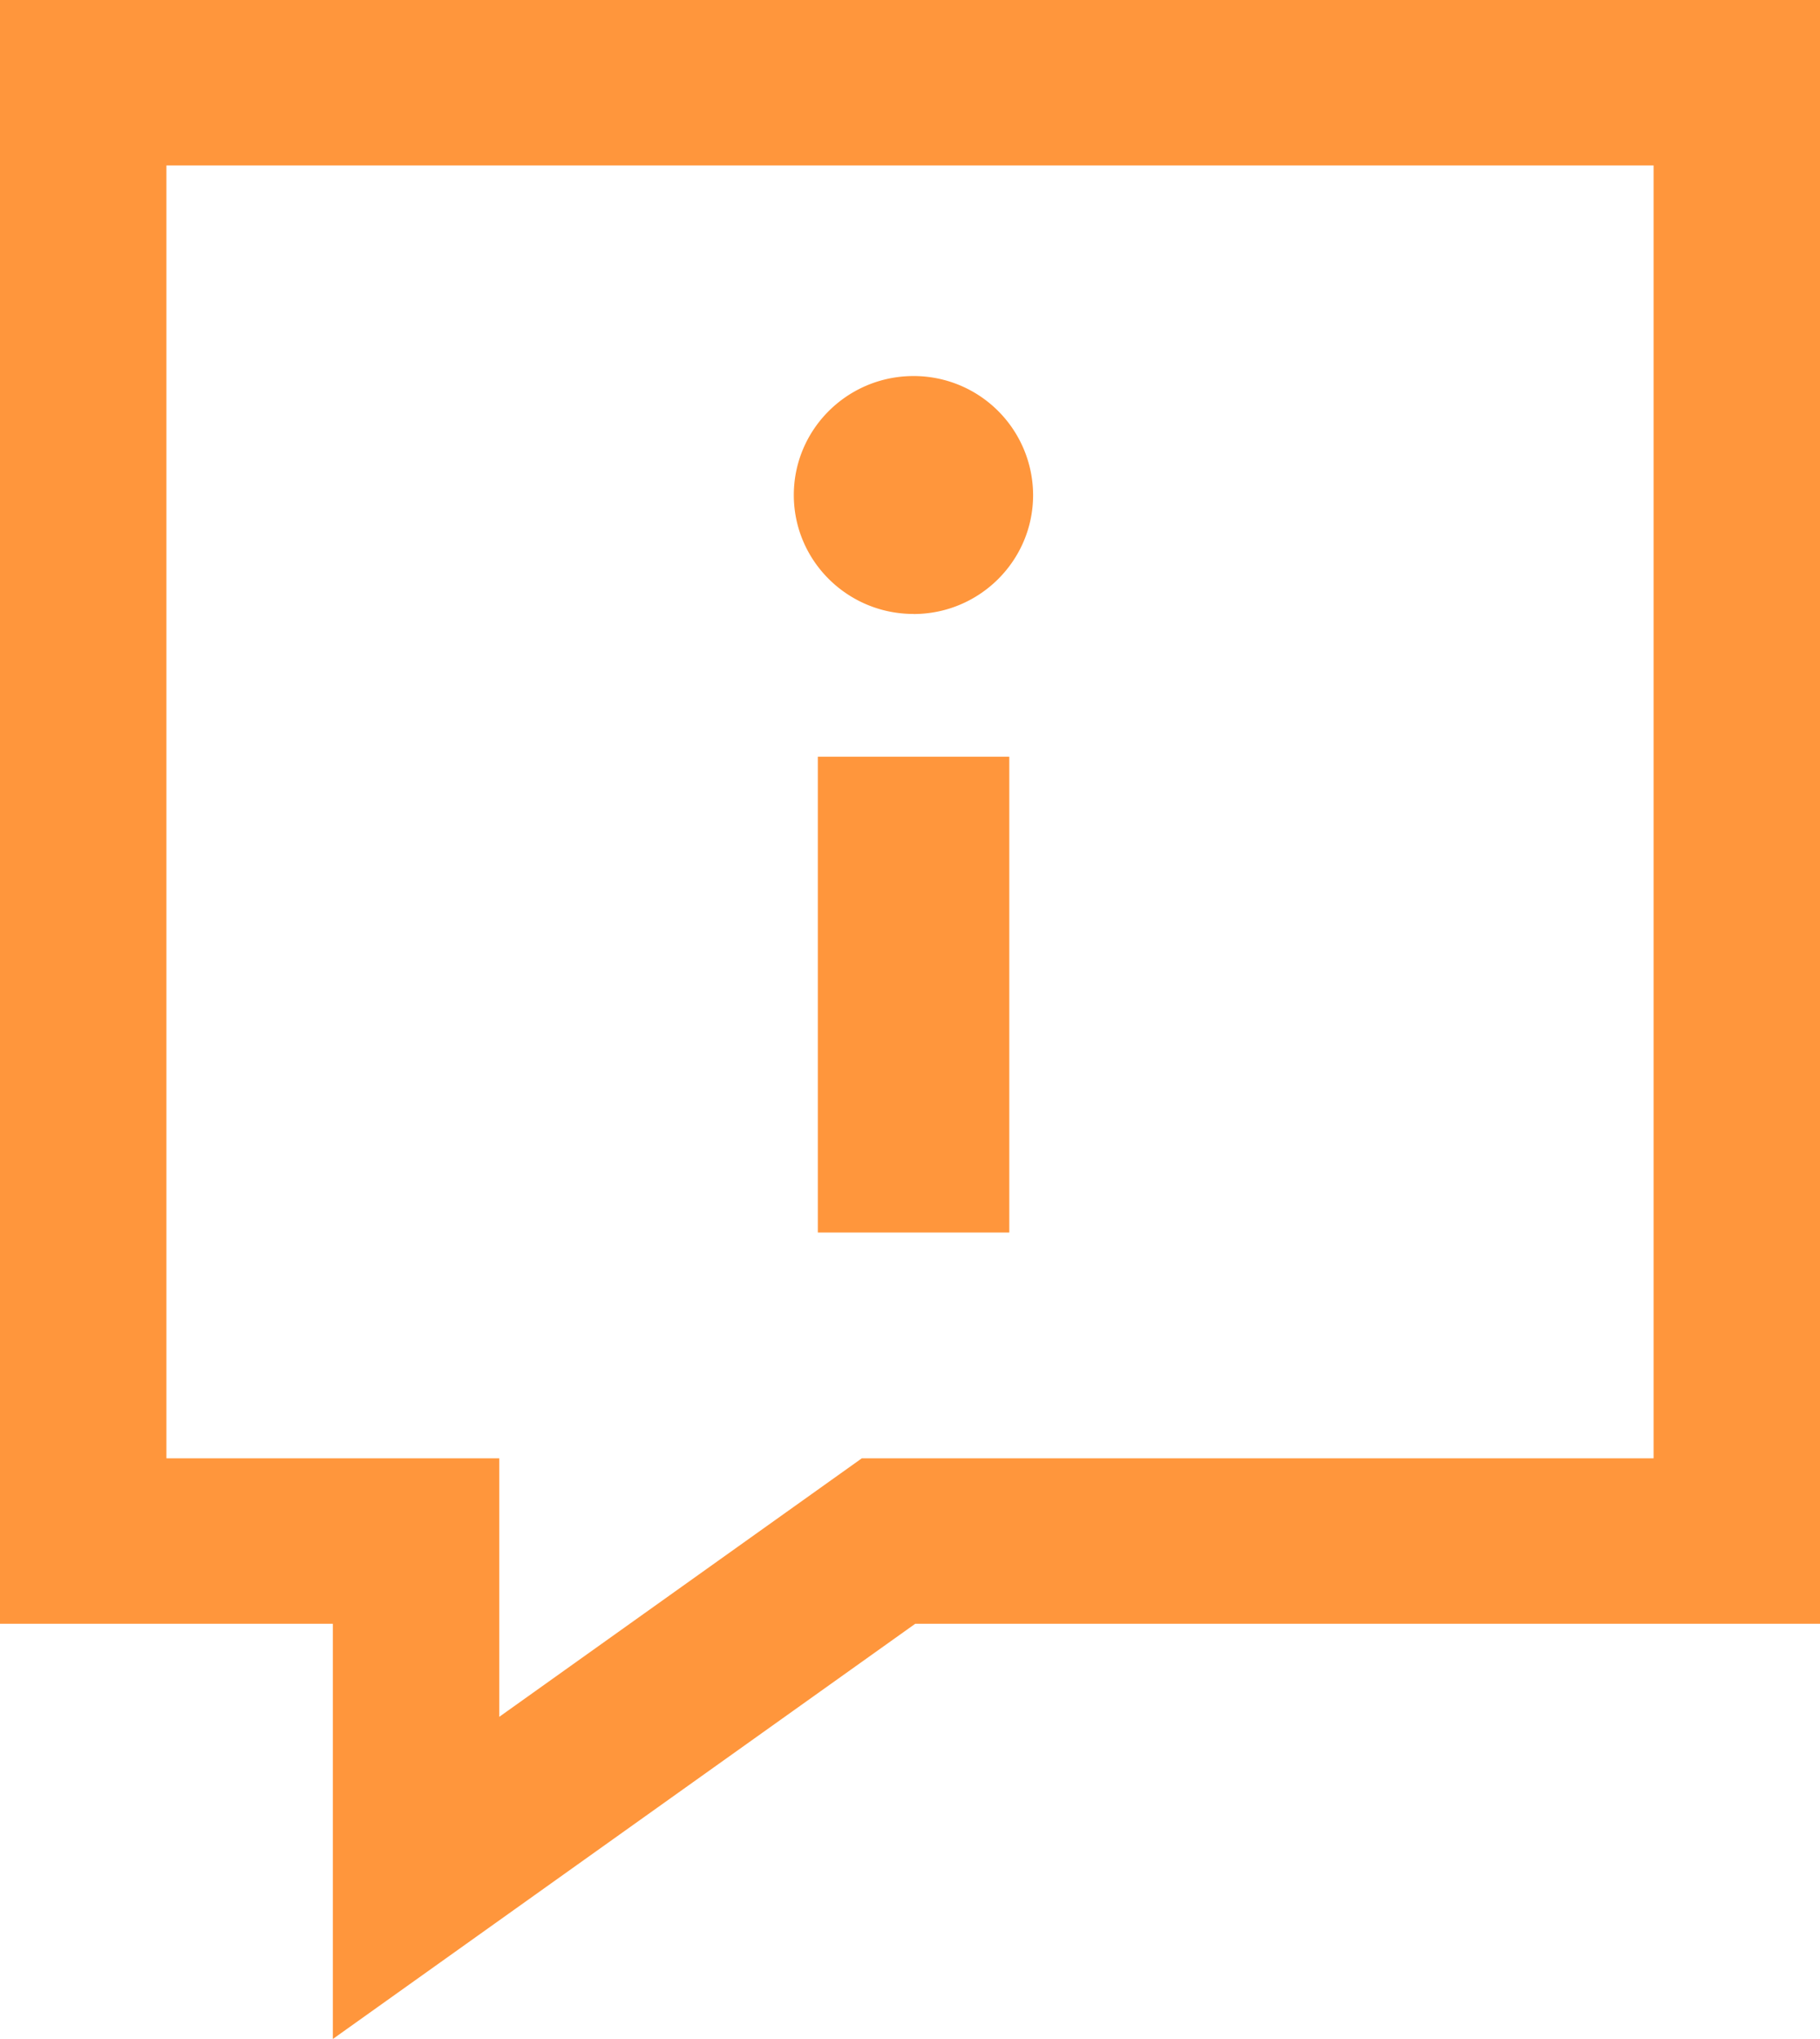 <svg xmlns="http://www.w3.org/2000/svg" width="25" height="28" viewBox="3.5 3 25 28"><path d="M28.5 25.298H16.072l-8 5.702v-5.702H3.5V3h25v22.298ZM26.214 5.272H5.786v17.754h4.572v3.55l4.98-3.55h10.876V5.272Zm-8.85 8.12v6.533h-2.63v-6.534h2.63Zm-1.316-1.96c.907 0 1.643-.732 1.643-1.634a1.639 1.639 0 0 0-1.643-1.634c-.907 0-1.644.732-1.644 1.634 0 .902.737 1.633 1.644 1.633Z" fill="#ff963c" fill-rule="evenodd" data-name="パス 30"/></svg>